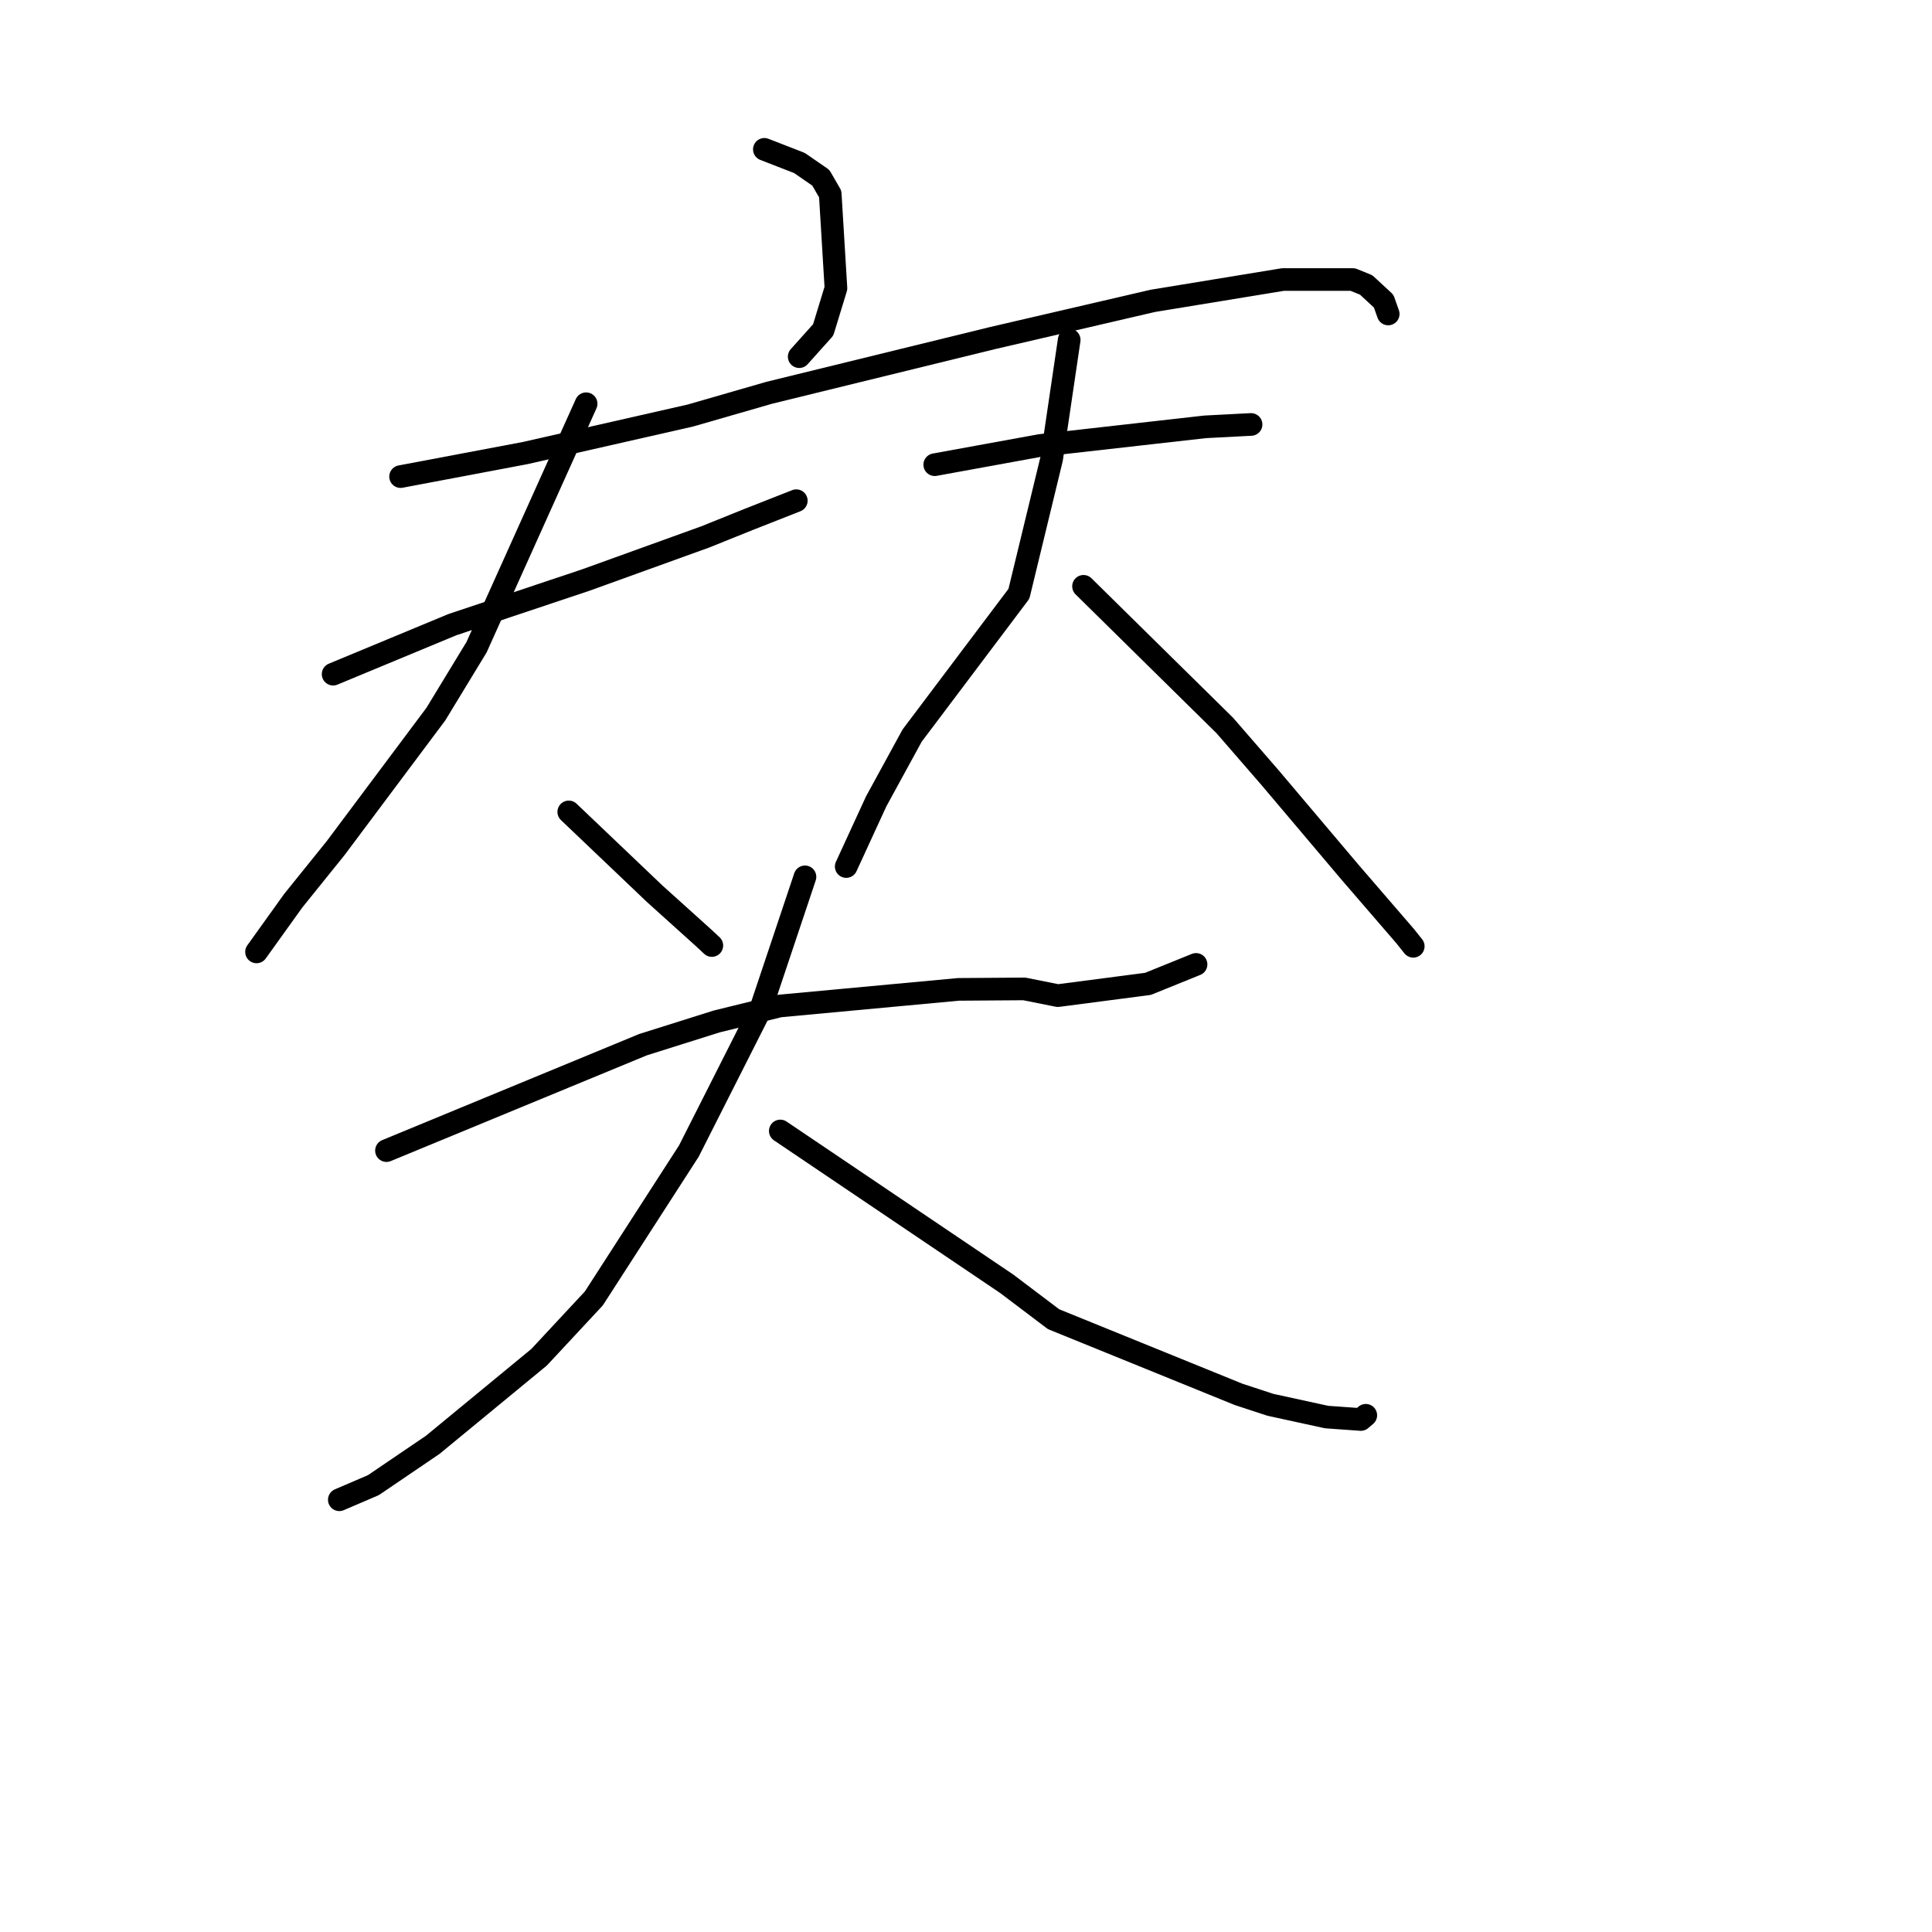 <?xml version="1.0" standalone="no"?>
    <svg width="256" height="256" xmlns="http://www.w3.org/2000/svg" version="1.1">
    <polyline stroke="black" stroke-width="3" stroke-linecap="round" fill="transparent" stroke-linejoin="round" points="101.281 19.789 103.606 20.693 105.931 21.598 108.764 23.552 110.01 25.71 110.766 38.188 109.076 43.718 106.147 46.984 105.898 47.26 " />
        <polyline stroke="black" stroke-width="3" stroke-linecap="round" fill="transparent" stroke-linejoin="round" points="53.079 63.151 61.341 61.591 69.603 60.03 91.48 55.059 101.931 52.045 131.48 44.806 152.763 39.863 170.012 37.037 179.255 37.04 181.025 37.758 183.345 39.903 183.89 41.45 183.937 41.582 183.944 41.602 " />
        <polyline stroke="black" stroke-width="3" stroke-linecap="round" fill="transparent" stroke-linejoin="round" points="44.14 89.33 52.033 86.053 59.926 82.777 77.651 76.847 93.433 71.15 99.181 68.837 104.938 66.571 105.514 66.344 " />
        <polyline stroke="black" stroke-width="3" stroke-linecap="round" fill="transparent" stroke-linejoin="round" points="77.664 53.498 70.405 69.627 63.147 85.756 57.759 94.616 44.468 112.386 38.85 119.358 34.433 125.517 33.991 126.133 " />
        <polyline stroke="black" stroke-width="3" stroke-linecap="round" fill="transparent" stroke-linejoin="round" points="75.364 107.582 81.057 113.005 86.75 118.428 93.293 124.325 94.323 125.286 " />
        <polyline stroke="black" stroke-width="3" stroke-linecap="round" fill="transparent" stroke-linejoin="round" points="123.858 61.574 130.848 60.3 137.839 59.026 159.675 56.56 164.919 56.286 165.766 56.245 165.772 56.244 " />
        <polyline stroke="black" stroke-width="3" stroke-linecap="round" fill="transparent" stroke-linejoin="round" points="141.674 45.038 140.51 52.918 139.347 60.797 135.013 78.679 120.863 97.468 116.099 106.189 112.488 114.035 112.127 114.82 " />
        <polyline stroke="black" stroke-width="3" stroke-linecap="round" fill="transparent" stroke-linejoin="round" points="143.572 77.69 152.931 86.91 162.291 96.13 168.282 103.035 178.936 115.636 186.157 124.003 187.263 125.388 " />
        <polyline stroke="black" stroke-width="3" stroke-linecap="round" fill="transparent" stroke-linejoin="round" points="51.21 152.461 68.209 145.441 85.208 138.422 94.968 135.347 103.299 133.301 127 131.098 135.725 131.036 140.174 131.926 152.113 130.367 157.904 128.023 158.483 127.788 " />
        <polyline stroke="black" stroke-width="3" stroke-linecap="round" fill="transparent" stroke-linejoin="round" points="106.664 116.187 103.735 124.935 100.806 133.682 91.278 152.522 78.688 172.047 71.436 179.838 57.348 191.442 49.481 196.786 45.372 198.55 44.961 198.726 " />
        <polyline stroke="black" stroke-width="3" stroke-linecap="round" fill="transparent" stroke-linejoin="round" points="103.393 149.859 118.395 159.984 133.396 170.109 139.601 174.799 164.116 184.76 168.322 186.14 175.787 187.769 180.319 188.09 180.975 187.532 " />
        </svg>